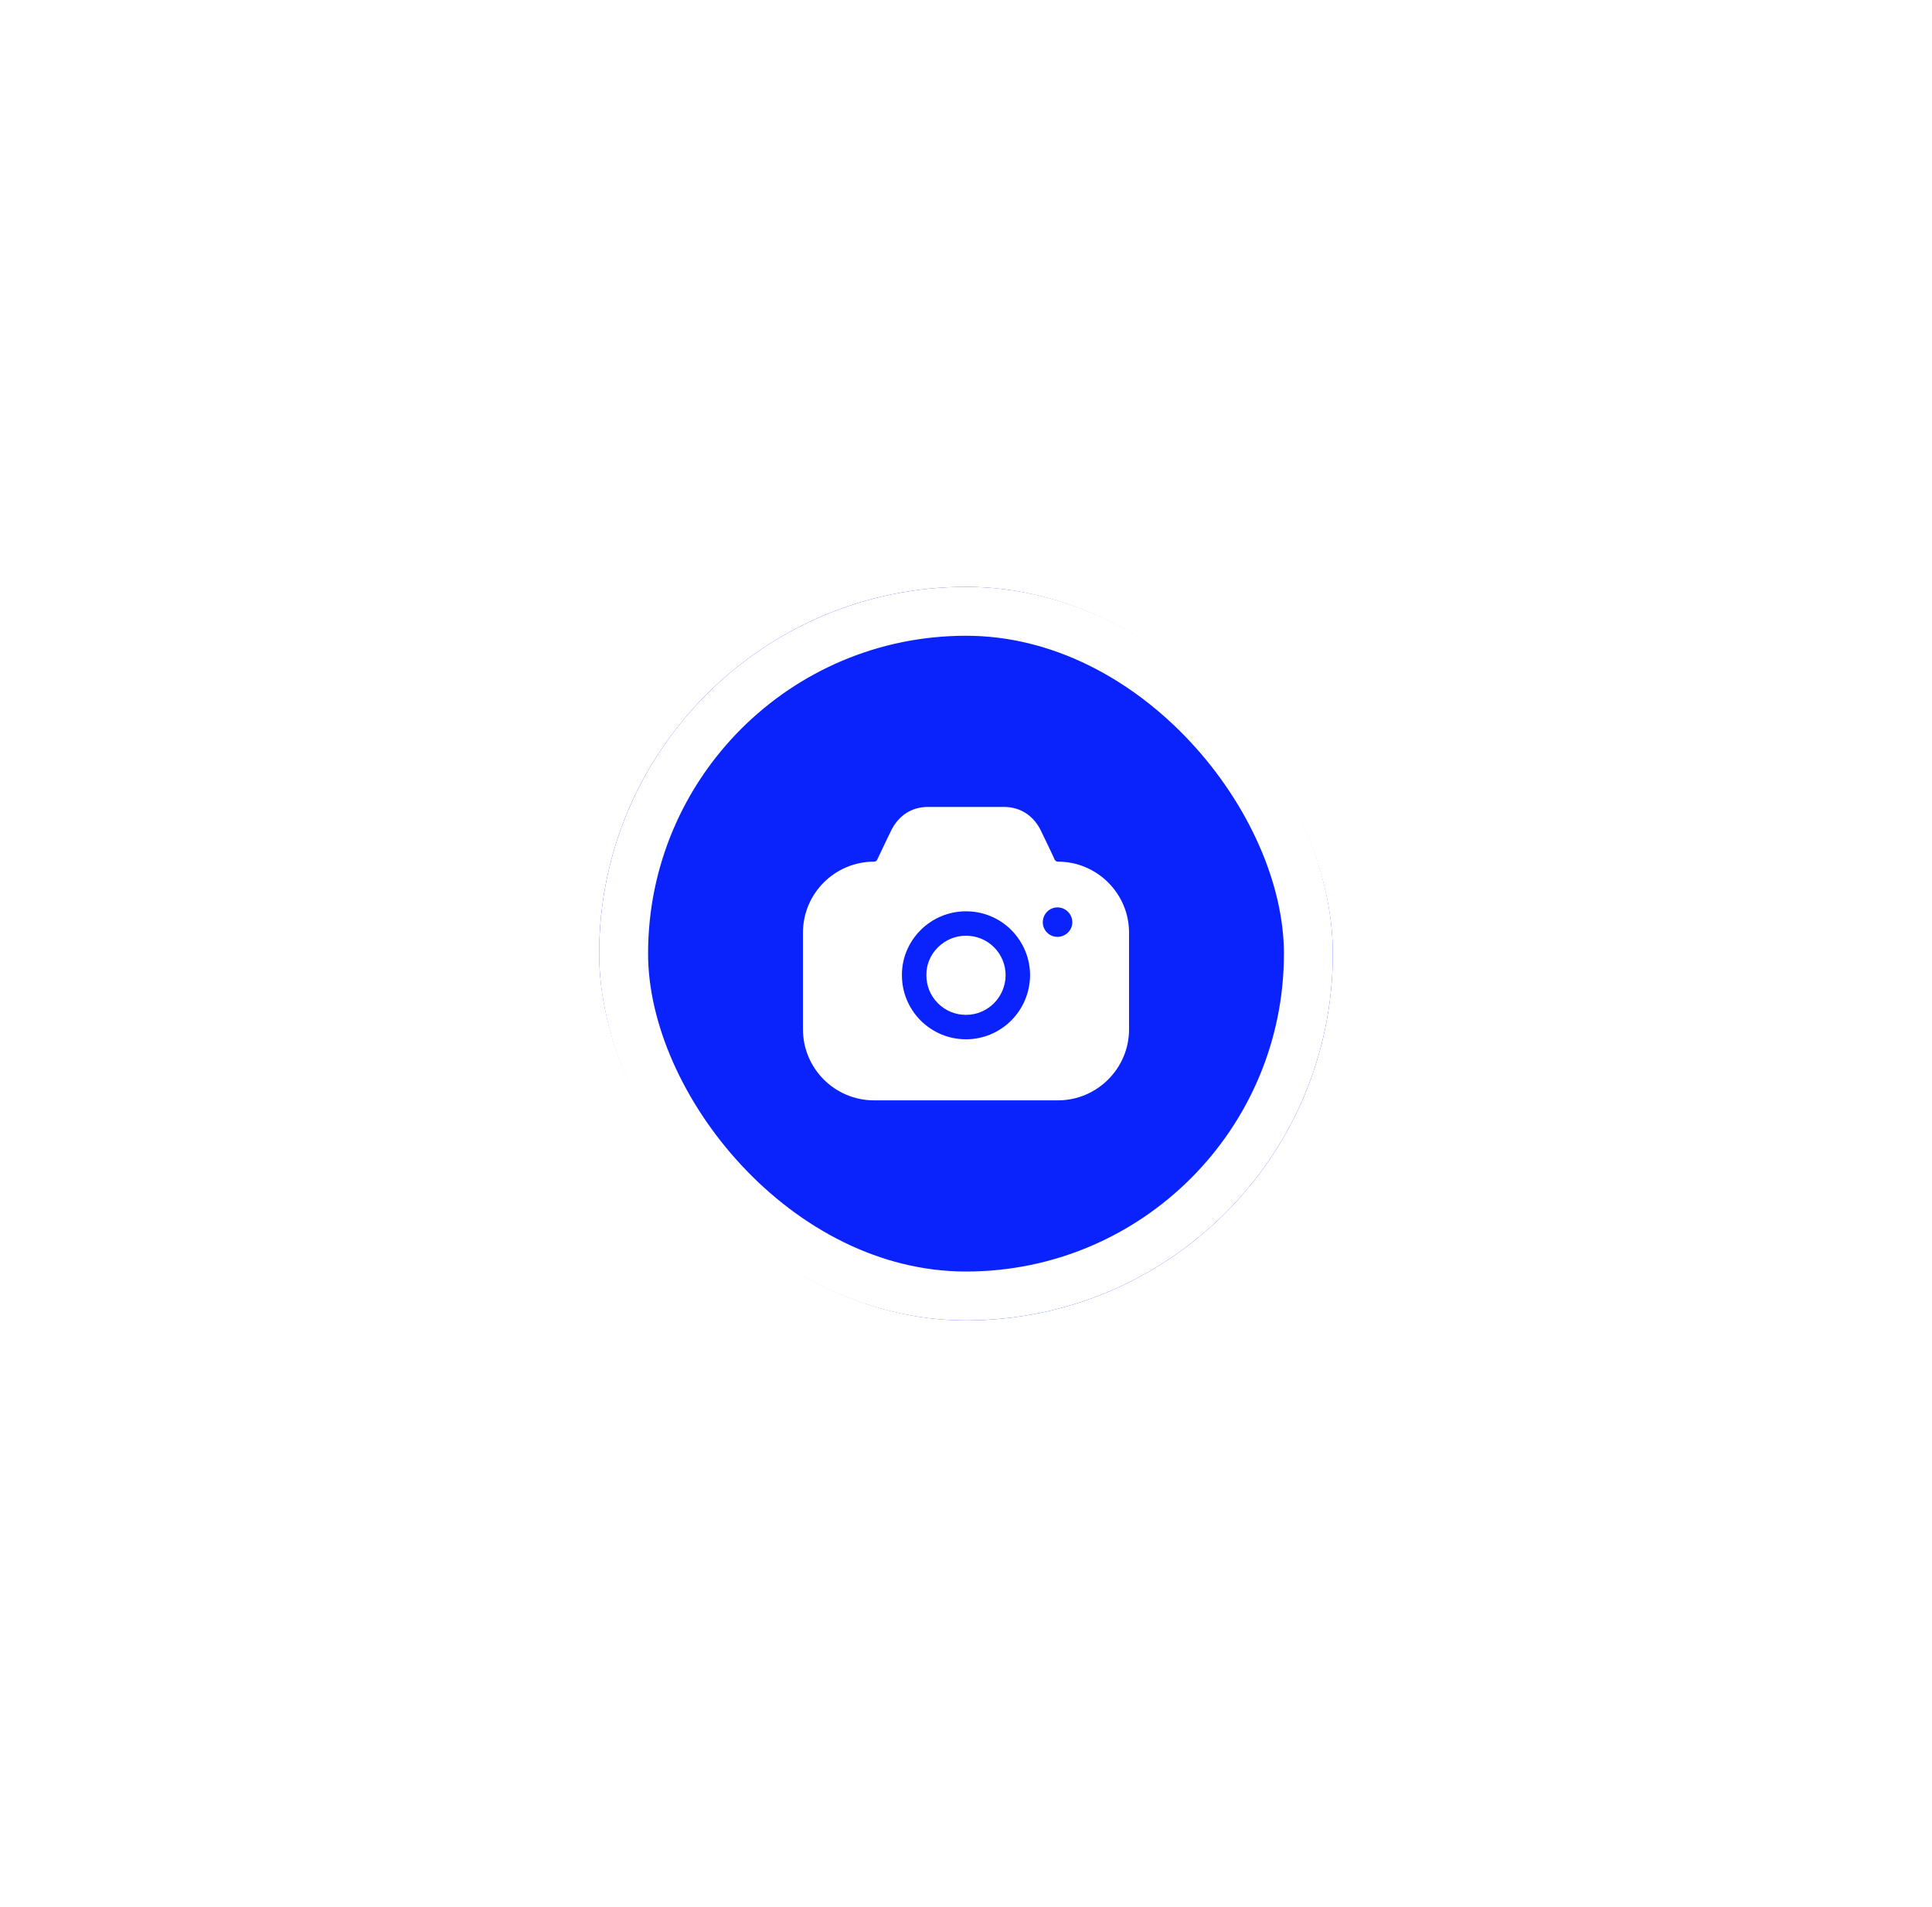 <svg width="79" height="78" viewBox="0 0 79 78" fill="none" xmlns="http://www.w3.org/2000/svg">
<g filter="url(#filter0_dd_618_3261)">
<rect x="21.5" y="20" width="30" height="30" rx="15" fill="#0A22FB"/>
<rect x="22.5" y="21" width="28" height="28" rx="14" stroke="white" stroke-width="2"/>
<path d="M38.067 29C38.713 29.007 39.24 29.34 39.547 29.939C39.626 30.097 39.736 30.328 39.852 30.572L39.992 30.866L40.06 31.011L40.127 31.158C40.153 31.204 40.2 31.238 40.26 31.238C41.86 31.238 43.167 32.543 43.167 34.141V38.097C43.167 39.695 41.86 41 40.26 41H32.74C31.133 41 29.833 39.695 29.833 38.097V34.141C29.833 32.543 31.133 31.238 32.74 31.238C32.793 31.238 32.847 31.211 32.867 31.158L32.907 31.078C33.093 30.685 33.32 30.205 33.453 29.939C33.76 29.34 34.28 29.007 34.927 29H38.067ZM36.5 33.269C35.8 33.269 35.14 33.542 34.64 34.041C34.147 34.541 33.873 35.193 33.88 35.886C33.88 36.585 34.153 37.237 34.647 37.737C35.147 38.23 35.8 38.503 36.5 38.503C37.22 38.503 37.873 38.21 38.347 37.737C38.82 37.264 39.113 36.611 39.12 35.886C39.12 35.193 38.847 34.534 38.353 34.034C37.86 33.542 37.2 33.269 36.5 33.269ZM36.5 34.267C36.933 34.267 37.34 34.434 37.647 34.74C37.953 35.047 38.12 35.453 38.12 35.886C38.113 36.778 37.393 37.504 36.5 37.504C36.067 37.504 35.66 37.337 35.353 37.031C35.047 36.725 34.88 36.319 34.88 35.886V35.879C34.873 35.459 35.04 35.053 35.347 34.747C35.66 34.434 36.067 34.267 36.5 34.267ZM40.24 33.109C39.907 33.109 39.64 33.382 39.64 33.715C39.64 34.048 39.907 34.314 40.24 34.314C40.573 34.314 40.847 34.048 40.847 33.715C40.847 33.382 40.573 33.109 40.24 33.109Z" fill="white"/>
</g>
<defs>
<filter id="filter0_dd_618_3261" x="0.5" y="0" width="78" height="78" filterUnits="userSpaceOnUse" color-interpolation-filters="sRGB">
<feFlood flood-opacity="0" result="BackgroundImageFix"/>
<feColorMatrix in="SourceAlpha" type="matrix" values="0 0 0 0 0 0 0 0 0 0 0 0 0 0 0 0 0 0 127 0" result="hardAlpha"/>
<feMorphology radius="1" operator="dilate" in="SourceAlpha" result="effect1_dropShadow_618_3261"/>
<feOffset dx="3" dy="4"/>
<feGaussianBlur stdDeviation="11.5"/>
<feComposite in2="hardAlpha" operator="out"/>
<feColorMatrix type="matrix" values="0 0 0 0 0.757 0 0 0 0 0.773 0 0 0 0 0.824 0 0 0 0.15 0"/>
<feBlend mode="normal" in2="BackgroundImageFix" result="effect1_dropShadow_618_3261"/>
<feColorMatrix in="SourceAlpha" type="matrix" values="0 0 0 0 0 0 0 0 0 0 0 0 0 0 0 0 0 0 127 0" result="hardAlpha"/>
<feOffset/>
<feGaussianBlur stdDeviation="0.5"/>
<feComposite in2="hardAlpha" operator="out"/>
<feColorMatrix type="matrix" values="0 0 0 0 0.757 0 0 0 0 0.773 0 0 0 0 0.824 0 0 0 0.2 0"/>
<feBlend mode="normal" in2="effect1_dropShadow_618_3261" result="effect2_dropShadow_618_3261"/>
<feBlend mode="normal" in="SourceGraphic" in2="effect2_dropShadow_618_3261" result="shape"/>
</filter>
</defs>
</svg>
